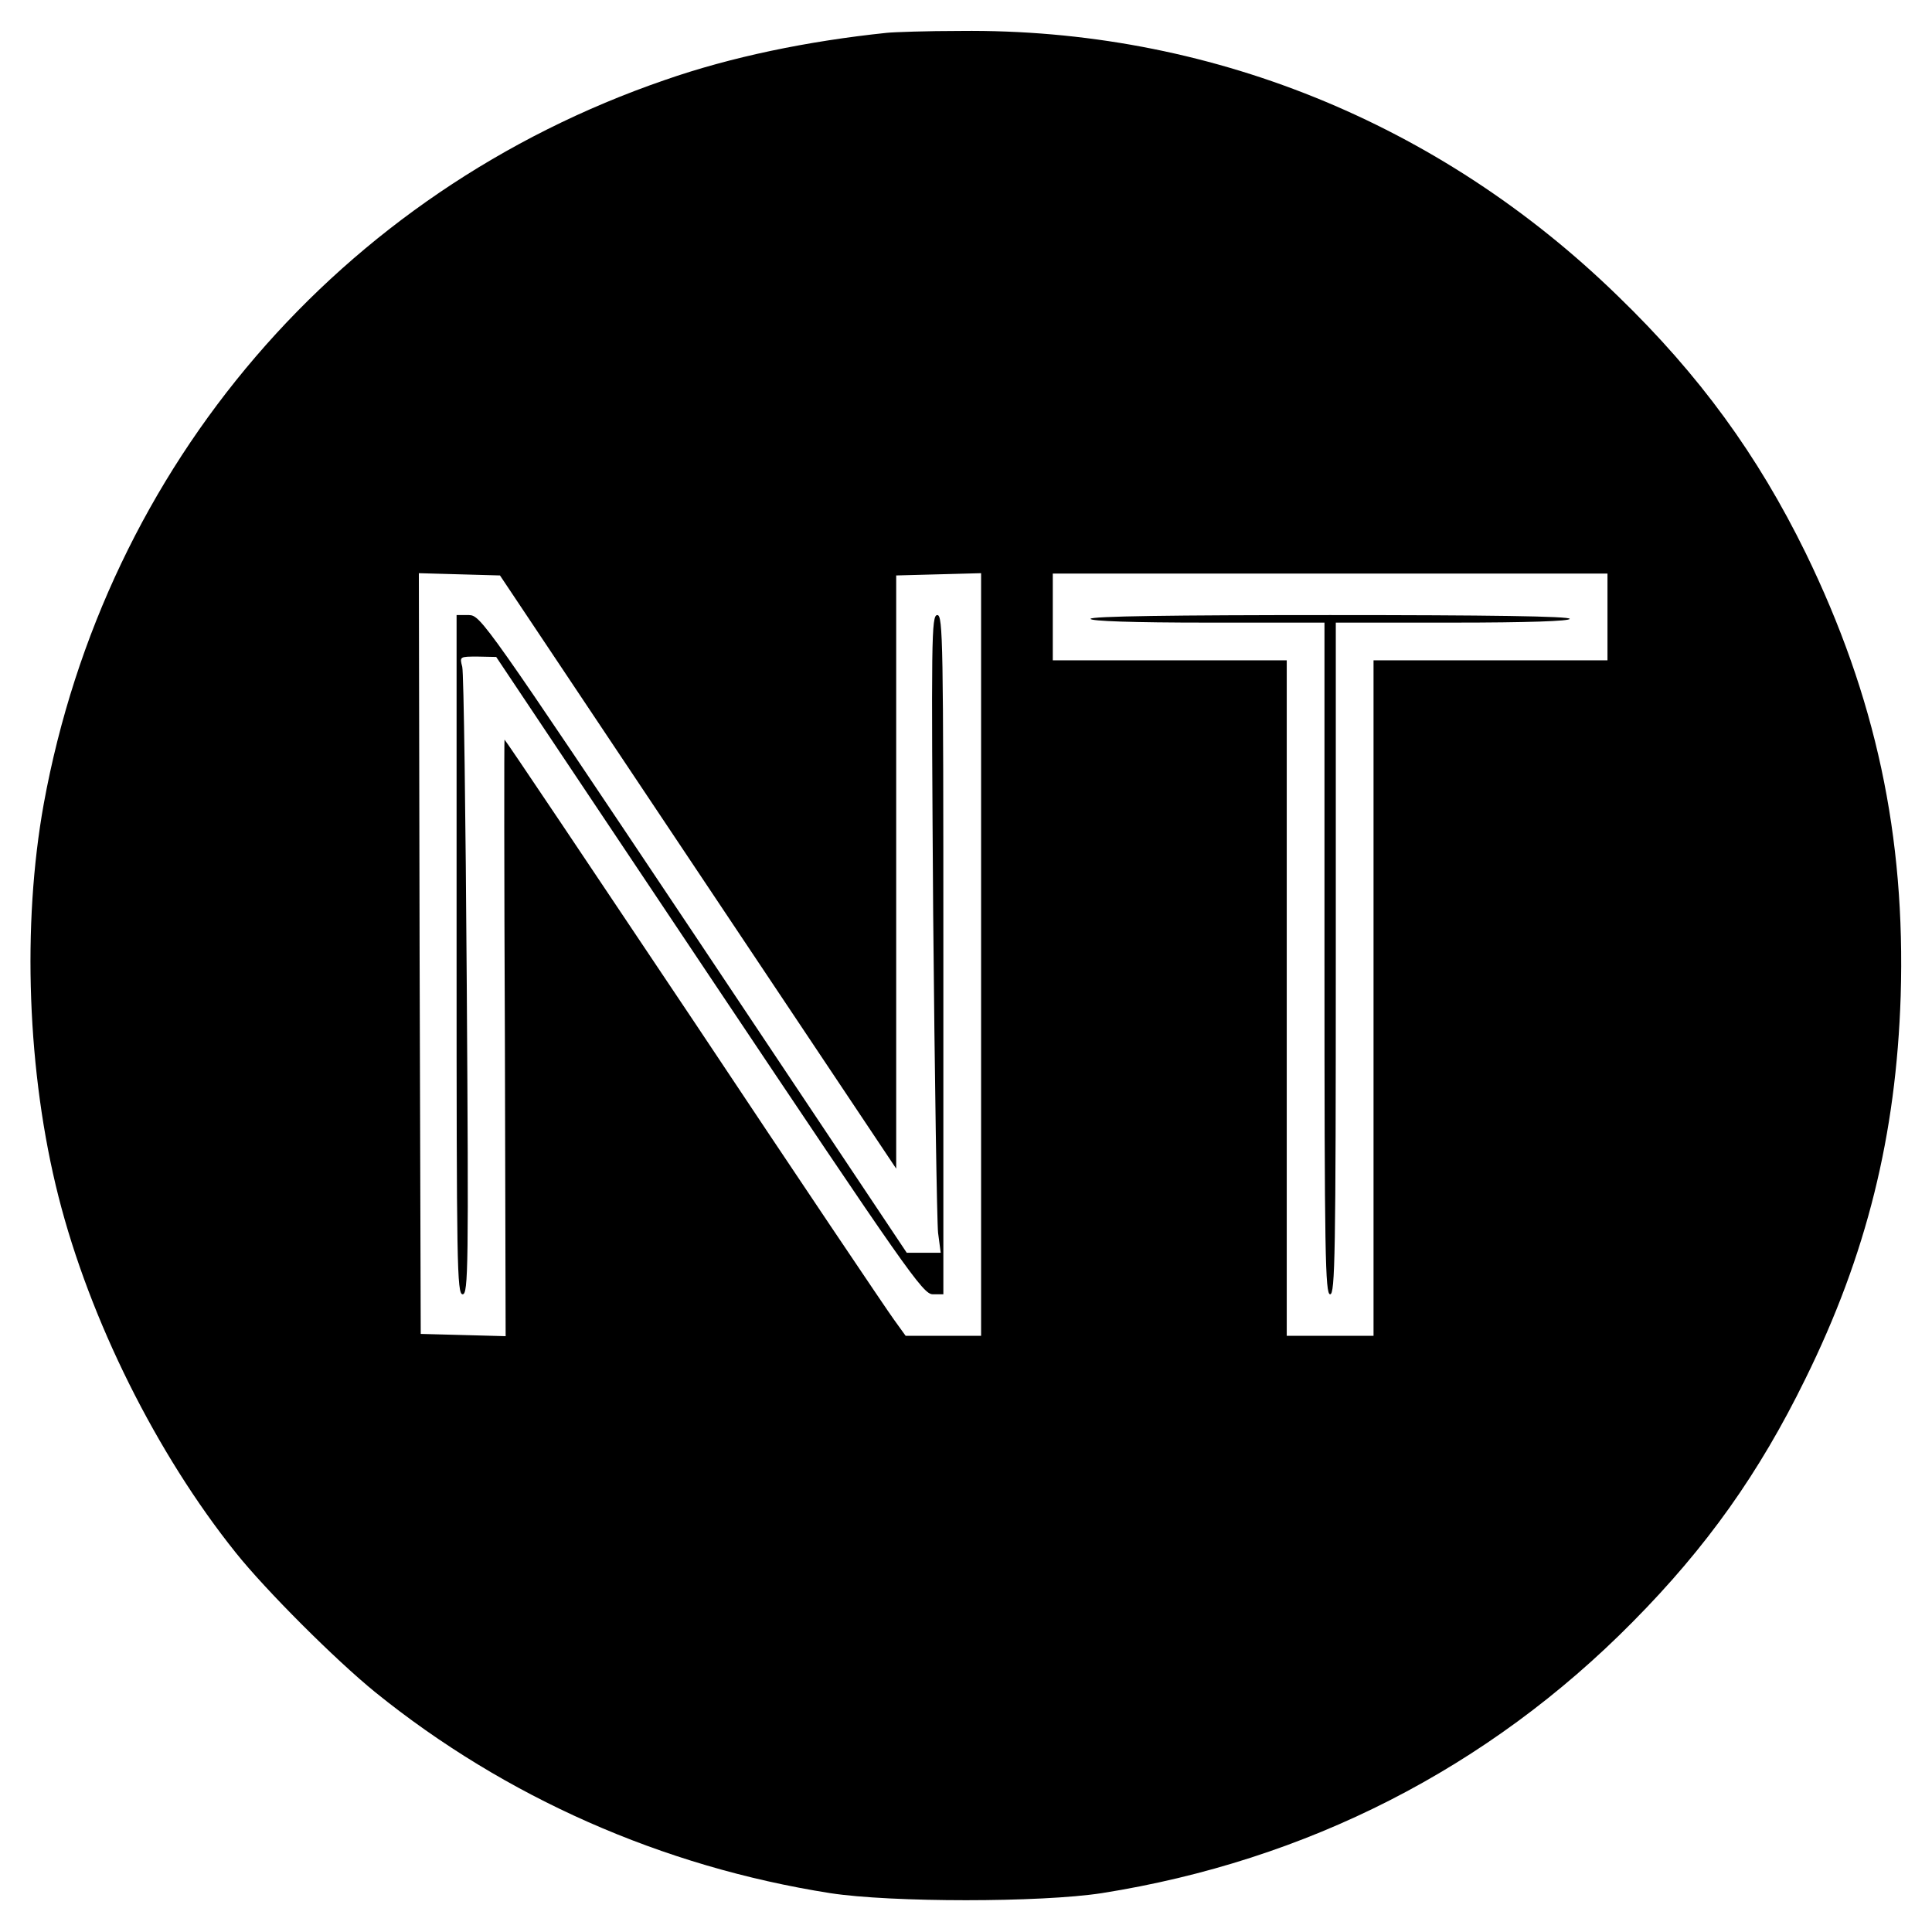 <?xml version="1.0" standalone="no"?>
<!DOCTYPE svg PUBLIC "-//W3C//DTD SVG 20010904//EN"
 "http://www.w3.org/TR/2001/REC-SVG-20010904/DTD/svg10.dtd">
<svg version="1.0" xmlns="http://www.w3.org/2000/svg"
 width="512pt" height="512pt" viewBox="0 0 512 512"
 preserveAspectRatio="xMidYMid meet">

<g transform="translate(0,512) scale(0.1,-0.1)"
fill="#000000" stroke="none">
<path d="M2350 5033 c-211 -22 -413 -64 -588 -125 -861 -296 -1482 -1020
-1646 -1918 -58 -321 -44 -714 39 -1041 83 -327 260 -682 470 -944 79 -99 264
-284 370 -370 344 -278 760 -462 1205 -532 162 -25 558 -25 720 0 543 86 1024
331 1407 719 196 198 335 394 457 643 163 330 241 647 253 1015 13 425 -66
793 -252 1175 -127 259 -281 471 -497 680 -474 462 -1090 710 -1743 703 -88 0
-176 -3 -195 -5z m-500 -2224 l525 -786 0 786 0 786 113 3 112 3 0 -1011 0
-1010 -100 0 -100 0 -31 43 c-17 23 -256 378 -530 790 -275 411 -500 747 -502
747 -1 0 -1 -356 1 -790 l2 -791 -112 3 -113 3 -3 1008 -2 1008 107 -3 108 -3
525 -786z m2410 676 l0 -115 -310 0 -310 0 0 -895 0 -895 -115 0 -115 0 0 895
0 895 -310 0 -310 0 0 115 0 115 735 0 735 0 0 -115z"/>
<path d="M1210 2590 c0 -819 1 -900 16 -900 15 0 16 72 11 818 -3 449 -8 829
-12 845 -7 27 -7 27 41 27 l49 -1 564 -844 c525 -785 567 -845 593 -845 l28 0
0 900 c0 828 -1 900 -16 900 -16 0 -16 -61 -11 -792 4 -436 10 -817 13 -845
l7 -53 -45 0 -45 0 -564 845 c-553 827 -565 844 -596 845 l-33 0 0 -900z"/>
<path d="M2890 3480 c0 -6 110 -10 310 -10 l310 0 0 -890 c0 -784 2 -890 15
-890 13 0 15 106 15 890 l0 890 310 0 c200 0 310 4 310 10 0 7 -218 10 -635
10 -417 0 -635 -3 -635 -10z"/>
</g>
</svg>
